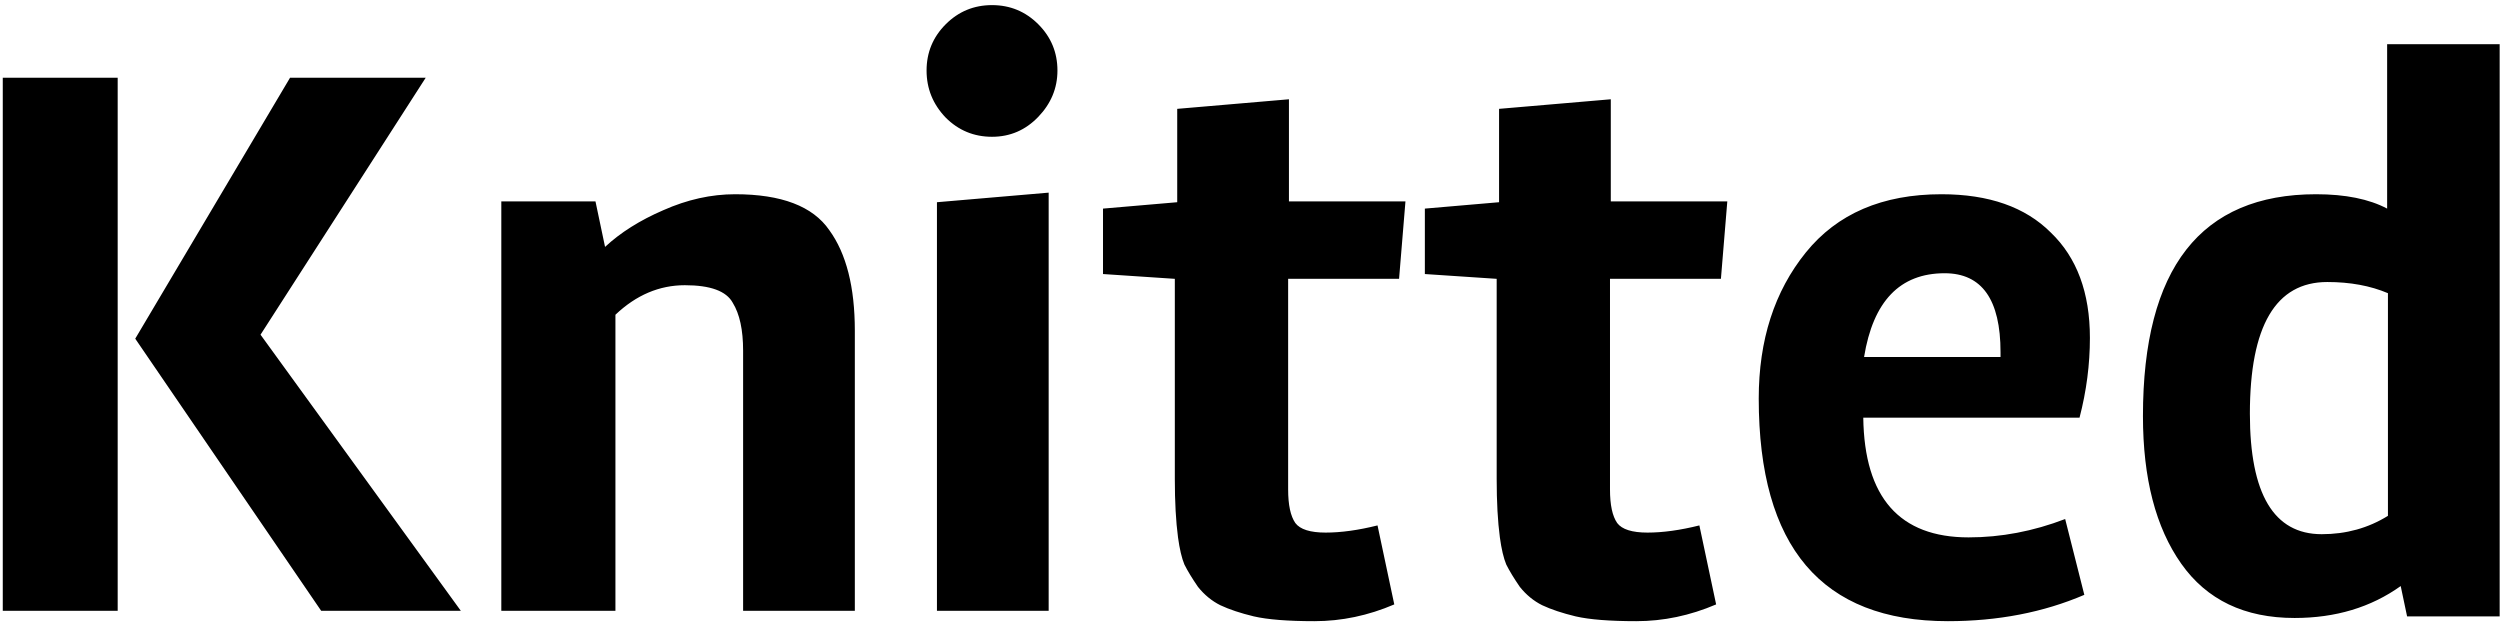 <svg width="401" height="100" viewBox="0 0 401 100" fill="none" xmlns="http://www.w3.org/2000/svg">
<path d="M21.692 54.324L46.524 12.468H68.284L41.788 53.684L73.916 97.972H51.516L21.692 54.324ZM18.876 12.468V97.972H0.444V12.468H18.876ZM117.915 31.156C125.339 31.156 130.374 33.076 133.019 36.916C135.75 40.671 137.115 46.047 137.115 53.044V97.972H119.195V56.244C119.195 52.916 118.641 50.356 117.531 48.564C116.507 46.687 113.947 45.748 109.851 45.748C105.755 45.748 102.043 47.327 98.715 50.484V97.972H80.411V32.308H95.515L97.051 39.604C99.526 37.3 102.641 35.337 106.395 33.716C110.235 32.009 114.075 31.156 117.915 31.156ZM168.206 97.972H150.286V32.436L168.206 30.9V97.972ZM148.622 11.316C148.622 8.415 149.646 5.94 151.694 3.892C153.742 1.844 156.217 0.82 159.118 0.82C162.02 0.82 164.494 1.844 166.542 3.892C168.59 5.94 169.614 8.415 169.614 11.316C169.614 14.132 168.59 16.607 166.542 18.74C164.494 20.873 162.02 21.94 159.118 21.94C156.217 21.94 153.742 20.916 151.694 18.868C149.646 16.735 148.622 14.217 148.622 11.316ZM188.442 76.852V44.724L176.922 43.956V33.46L188.826 32.436V17.46L206.746 15.924V32.308H225.434L224.41 44.724H206.618V78.516C206.618 80.991 207.002 82.783 207.77 83.892C208.538 84.916 210.16 85.428 212.634 85.428C215.109 85.428 217.882 85.044 220.954 84.276L223.642 96.948C219.461 98.74 215.194 99.636 210.842 99.636C206.576 99.636 203.333 99.38 201.114 98.868C198.981 98.356 197.189 97.759 195.738 97.076C194.373 96.393 193.178 95.412 192.154 94.132C191.216 92.767 190.49 91.572 189.978 90.548C189.552 89.524 189.21 88.073 188.954 86.196C188.613 83.636 188.442 80.521 188.442 76.852ZM240.067 76.852V44.724L228.547 43.956V33.46L240.451 32.436V17.46L258.371 15.924V32.308H277.059L276.035 44.724H258.243V78.516C258.243 80.991 258.627 82.783 259.395 83.892C260.163 84.916 261.785 85.428 264.259 85.428C266.734 85.428 269.507 85.044 272.579 84.276L275.267 96.948C271.086 98.74 266.819 99.636 262.467 99.636C258.201 99.636 254.958 99.38 252.739 98.868C250.606 98.356 248.814 97.759 247.363 97.076C245.998 96.393 244.803 95.412 243.779 94.132C242.841 92.767 242.115 91.572 241.603 90.548C241.177 89.524 240.835 88.073 240.579 86.196C240.238 83.636 240.067 80.521 240.067 76.852ZM298.869 66.996C299.04 79.796 304.672 86.196 315.765 86.196C320.971 86.196 326.133 85.215 331.253 83.252L334.325 95.412C327.755 98.228 320.459 99.636 312.437 99.636C292.213 99.636 282.101 87.732 282.101 63.924C282.101 54.537 284.619 46.729 289.653 40.5C294.688 34.271 301.941 31.156 311.413 31.156C319.008 31.156 324.853 33.204 328.949 37.3C333.131 41.311 335.221 46.943 335.221 54.196C335.221 58.463 334.667 62.729 333.557 66.996H298.869ZM320.885 57.268V56.5C320.885 48.052 317.899 43.828 311.925 43.828C304.757 43.828 300.448 48.308 298.997 57.268H320.885ZM343.729 66.74C343.729 43.017 352.988 31.156 371.505 31.156C376.199 31.156 379.996 31.924 382.897 33.46V7.092H400.945V98.868H386.097L385.073 94.004C380.295 97.417 374.62 99.124 368.049 99.124C360.028 99.124 353.969 96.223 349.873 90.42C345.777 84.617 343.729 76.724 343.729 66.74ZM373.297 45.236C365.02 45.236 360.881 52.276 360.881 66.356C360.881 79.241 364.721 85.684 372.401 85.684C376.327 85.684 379.868 84.703 383.025 82.74V47.028C380.209 45.833 376.967 45.236 373.297 45.236Z" fill="black"/>
</svg>
